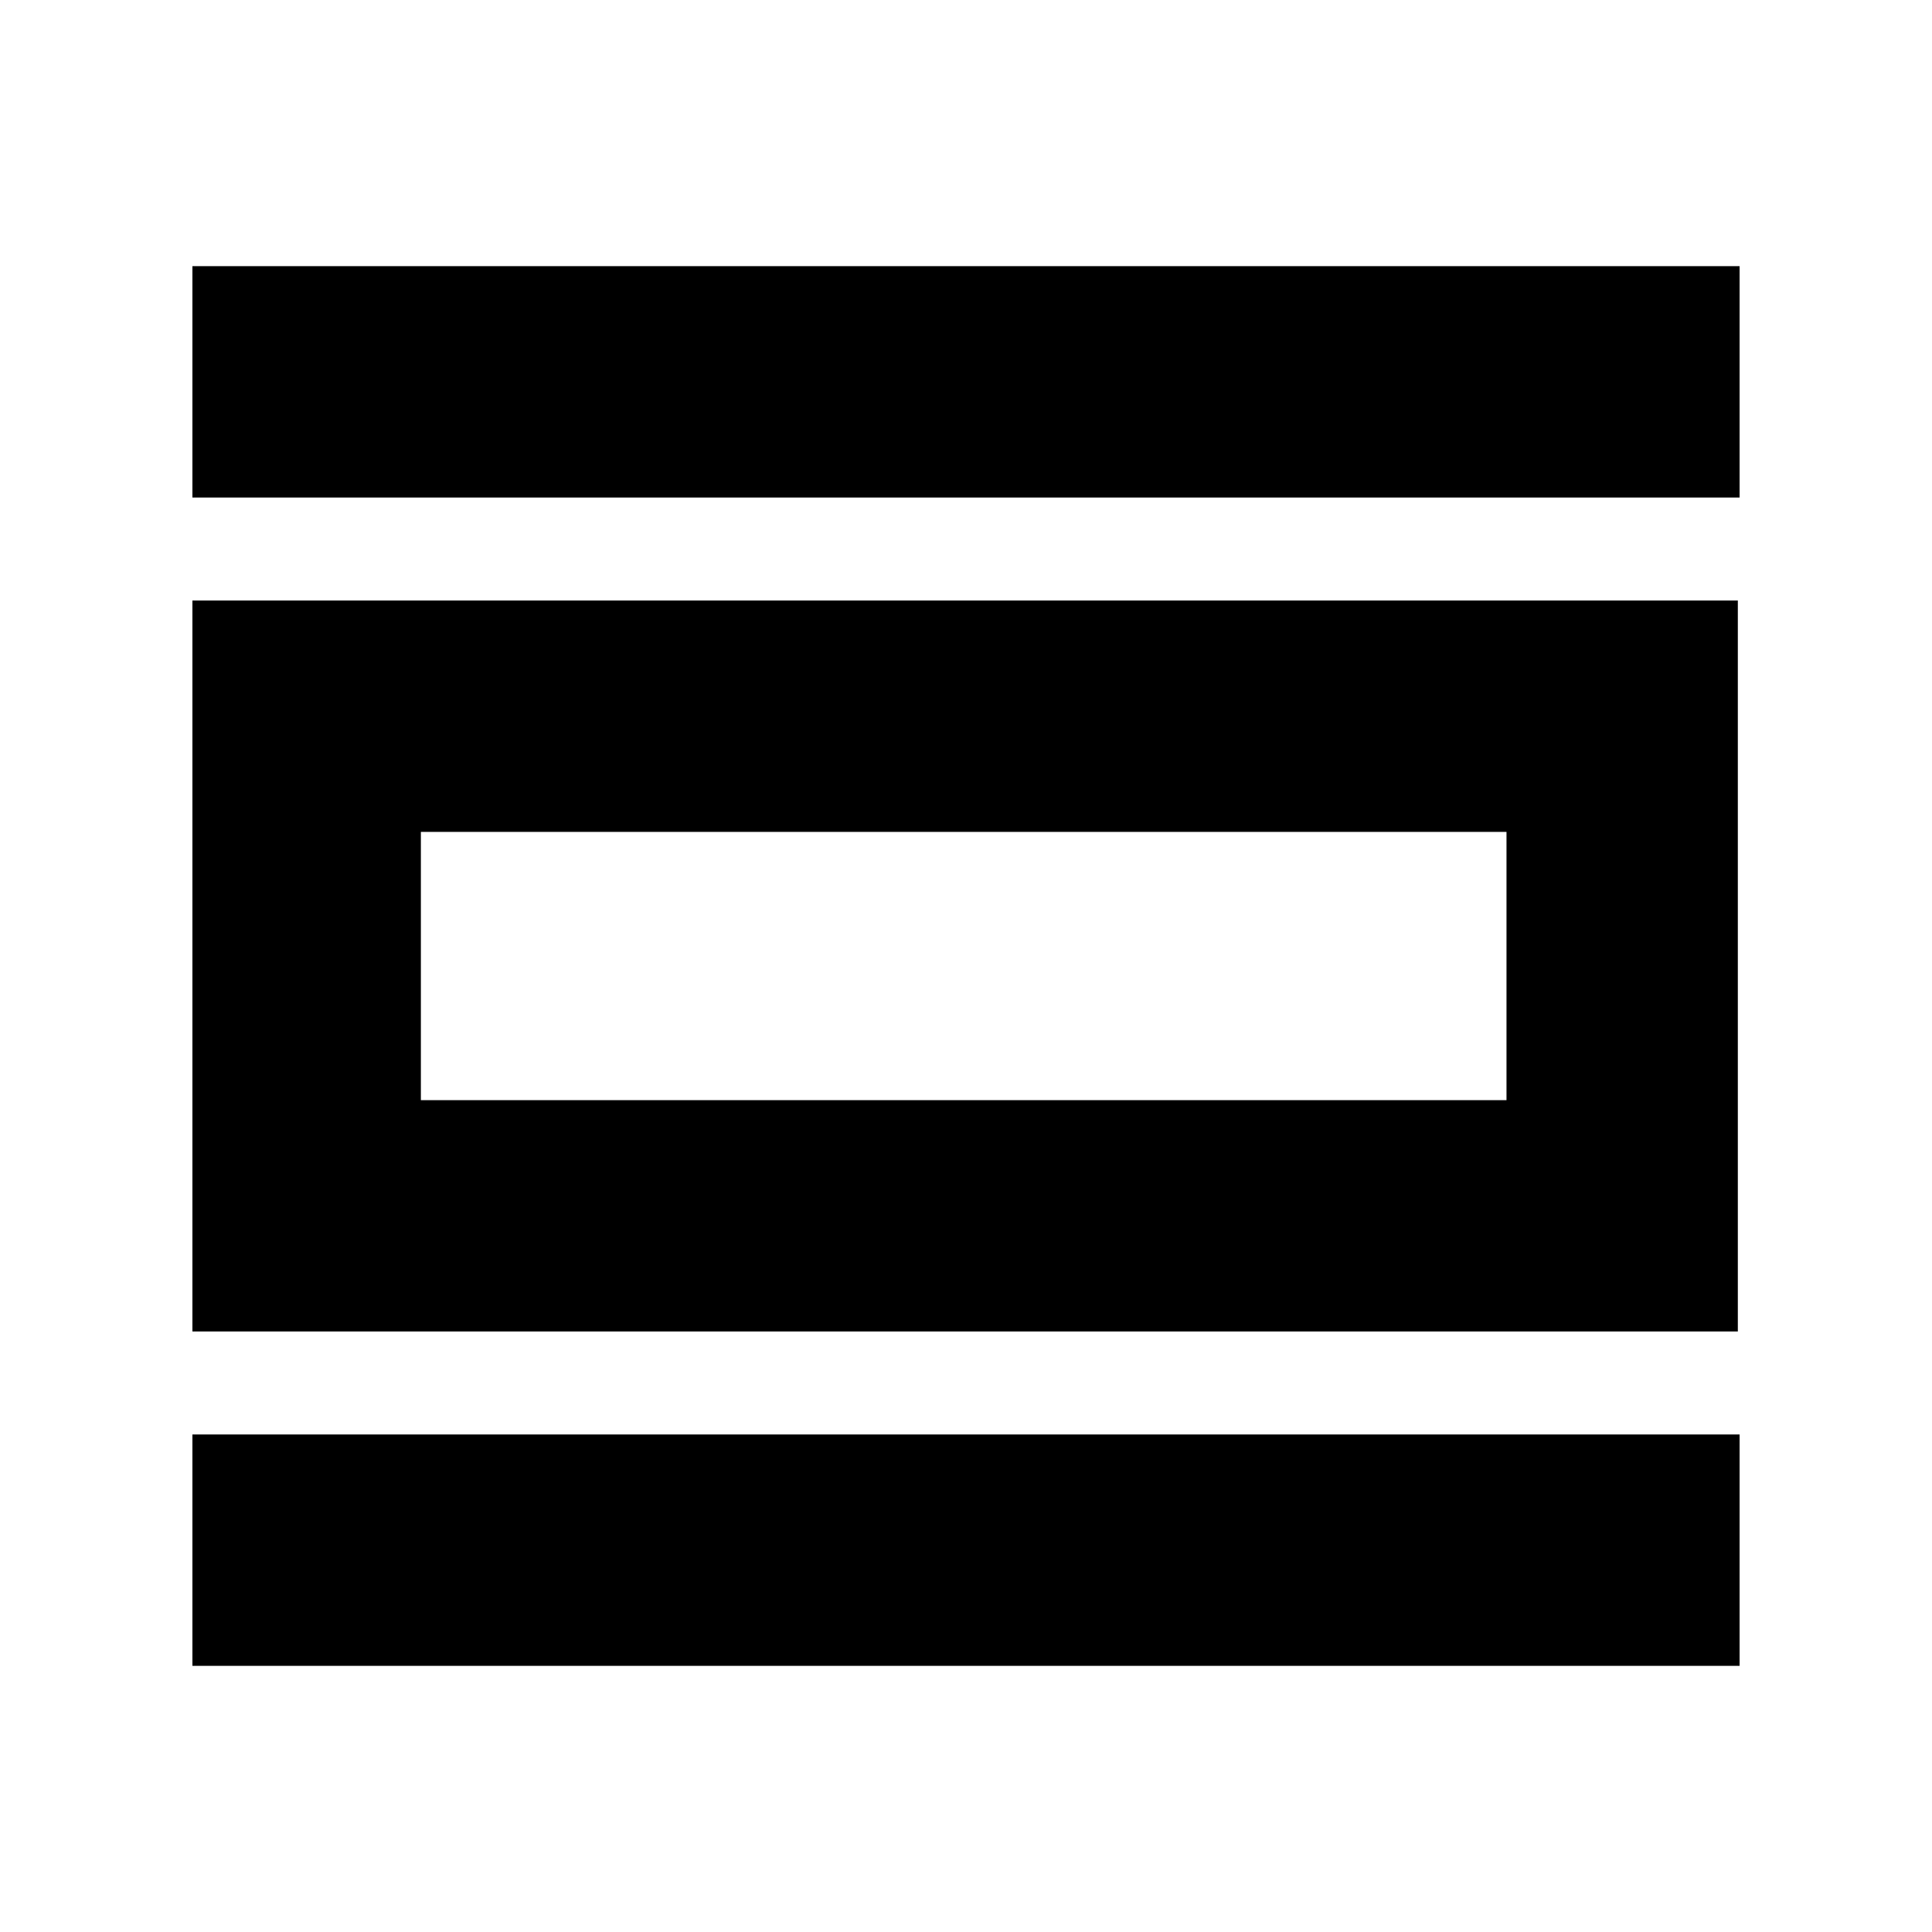 <svg xmlns="http://www.w3.org/2000/svg" height="20" viewBox="0 -960 960 960" width="20"><path d="M95.61-132.26v-114.96h768.78v114.96H95.61Zm0-166.13v-363.22h767.91v363.22H95.61Zm113.52-114.96h539.44v-133.3H209.13v133.3ZM95.61-712.78v-114.96h768.78v114.96H95.61Zm113.52 299.43v-133.3 133.3Z"/></svg>